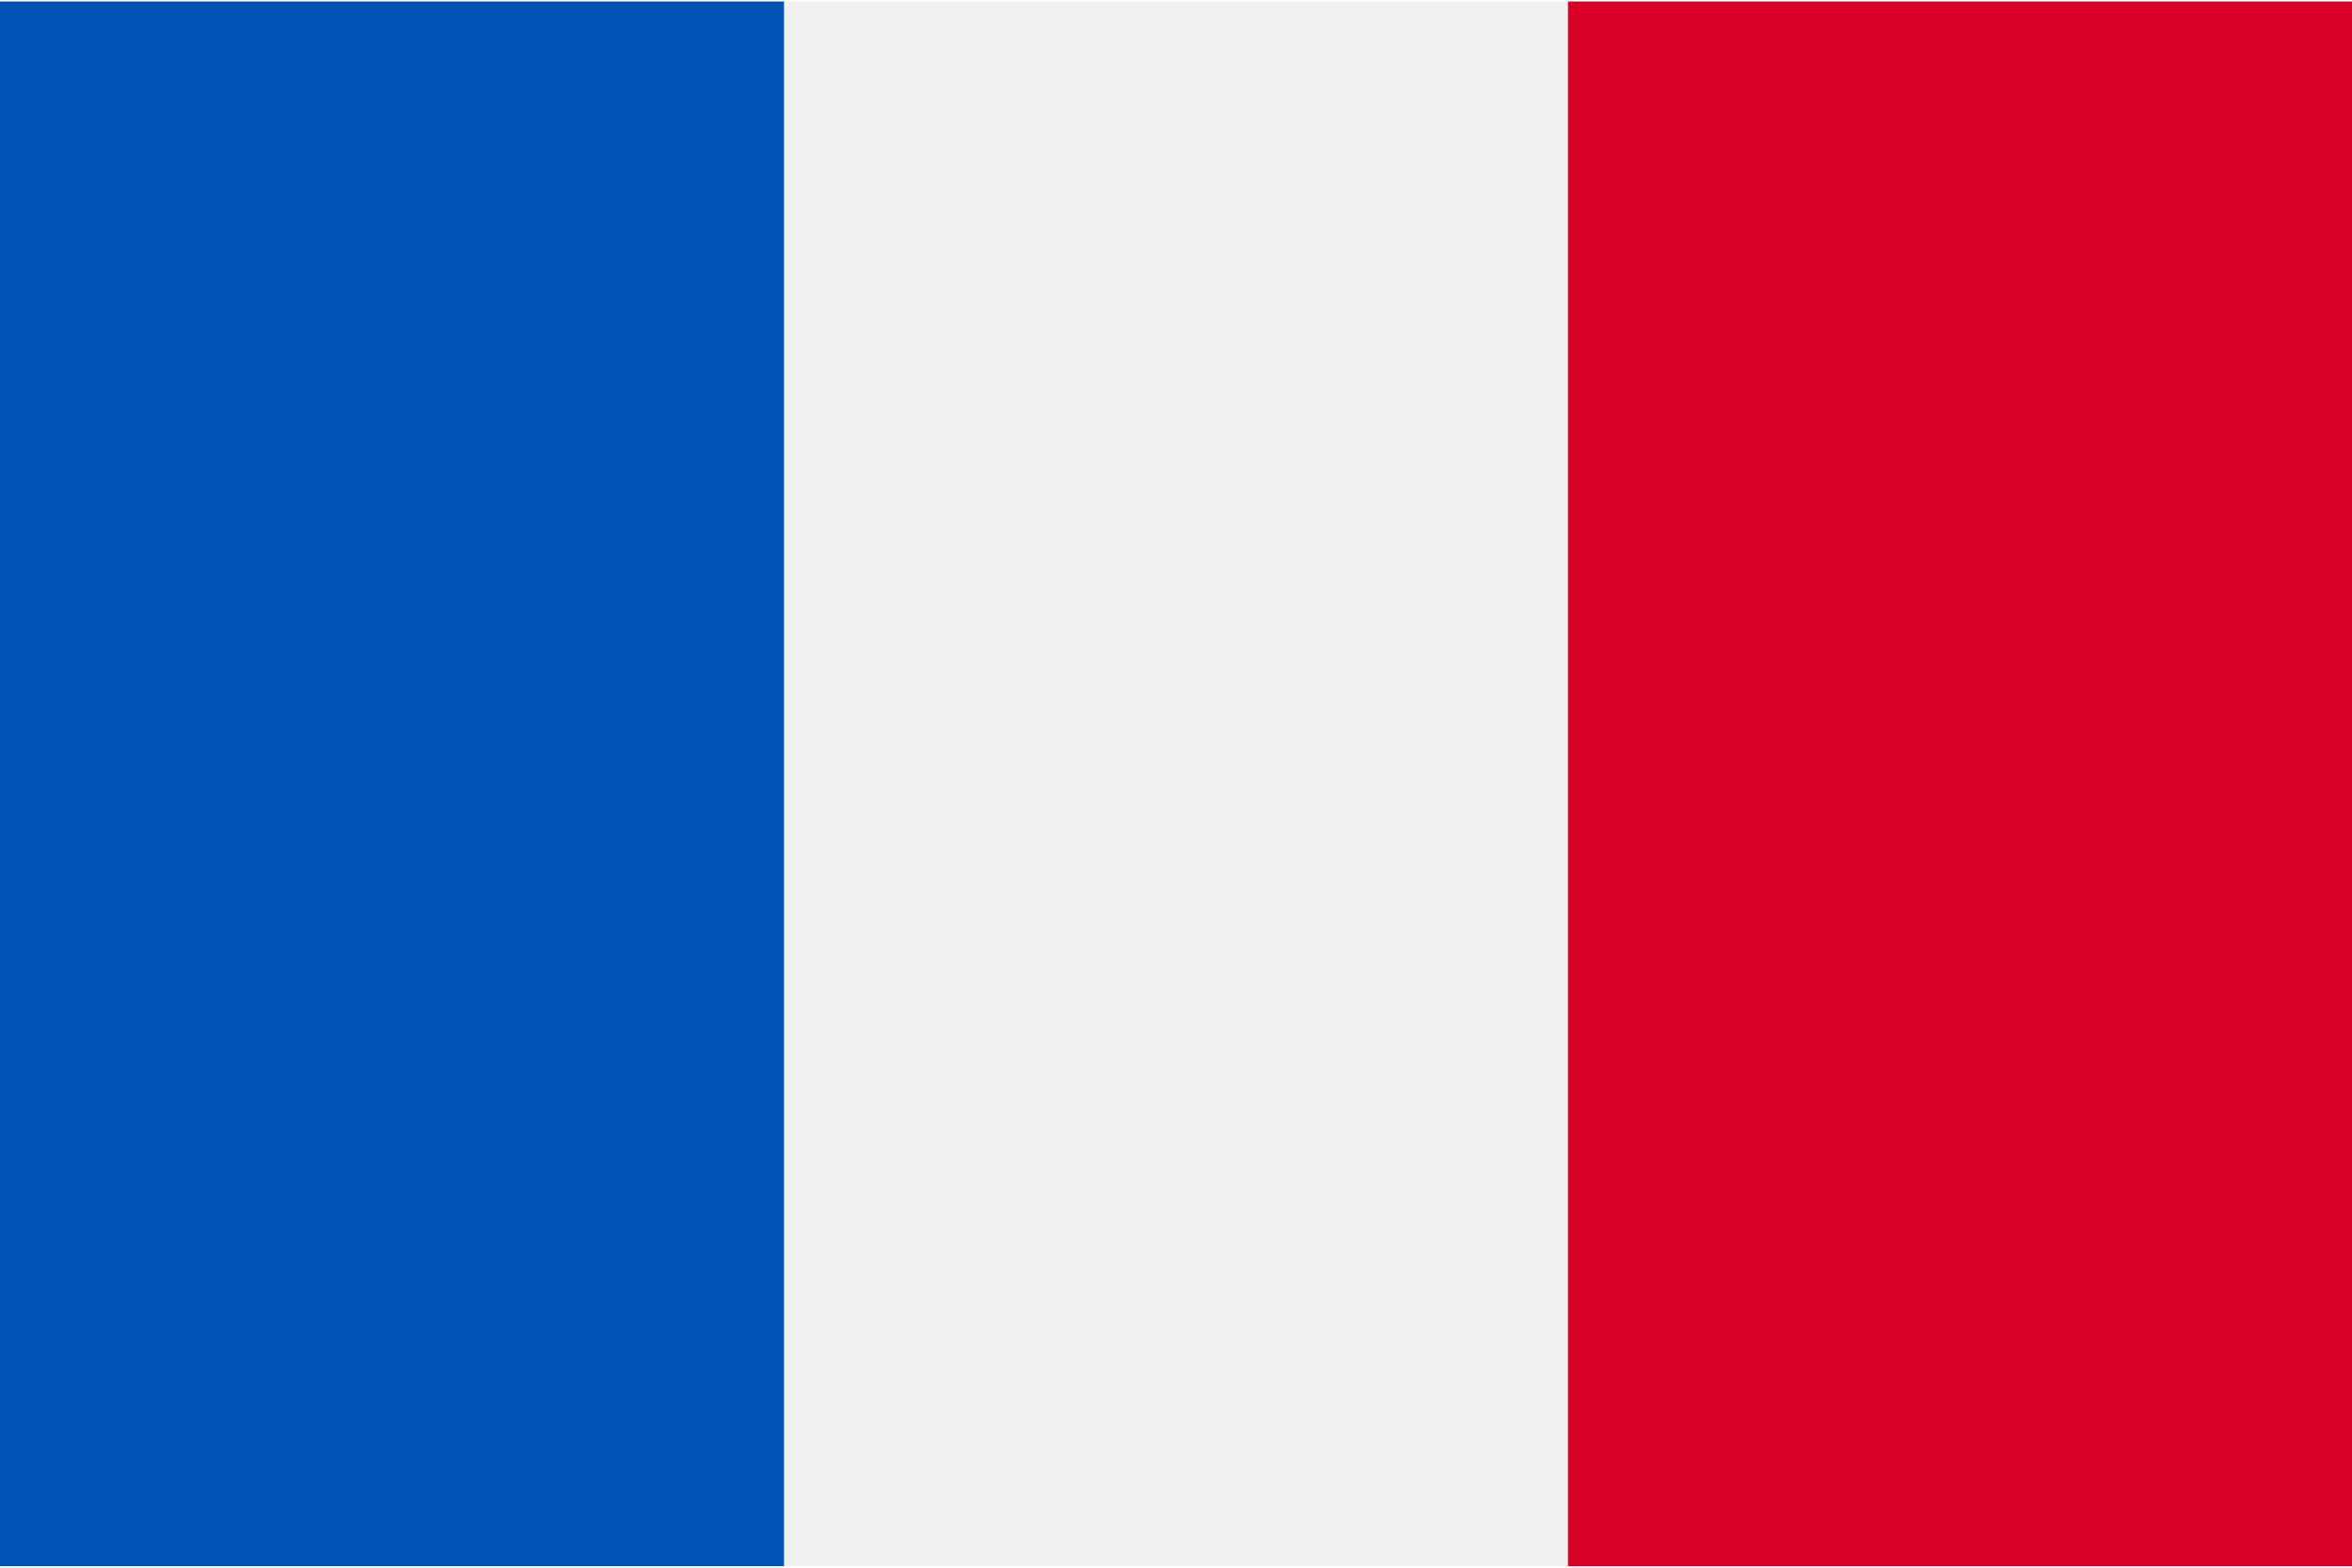 <?xml version="1.0" encoding="UTF-8"?>
<svg width="24px" height="16px" viewBox="0 0 24 16" version="1.1" xmlns="http://www.w3.org/2000/svg" xmlns:xlink="http://www.w3.org/1999/xlink">
    <!-- Generator: Sketch 51 (57462) - http://www.bohemiancoding.com/sketch -->
    <title>france</title>
    <desc>Created with Sketch.</desc>
    <defs></defs>
    <g id="Design" stroke="none" stroke-width="1" fill="none" fill-rule="evenodd">
        <g id="Biscuit/04-Menu---Language" transform="translate(-16, -320)">
            <rect fill="#FFFFFF" x="0" y="0" width="320" height="568"></rect>
            <g id="france" transform="translate(16, 320)" fill-rule="nonzero">
                <rect id="Rectangle-path" fill="#F0F0F0" x="0" y="0.015" width="24" height="15.969"></rect>
                <rect id="Rectangle-path" fill="#0052B4" x="0" y="0.015" width="8" height="15.969"></rect>
                <rect id="Rectangle-path" fill="#D80027" x="16" y="0.015" width="8" height="15.969"></rect>
            </g>
        </g>
    </g>
</svg>